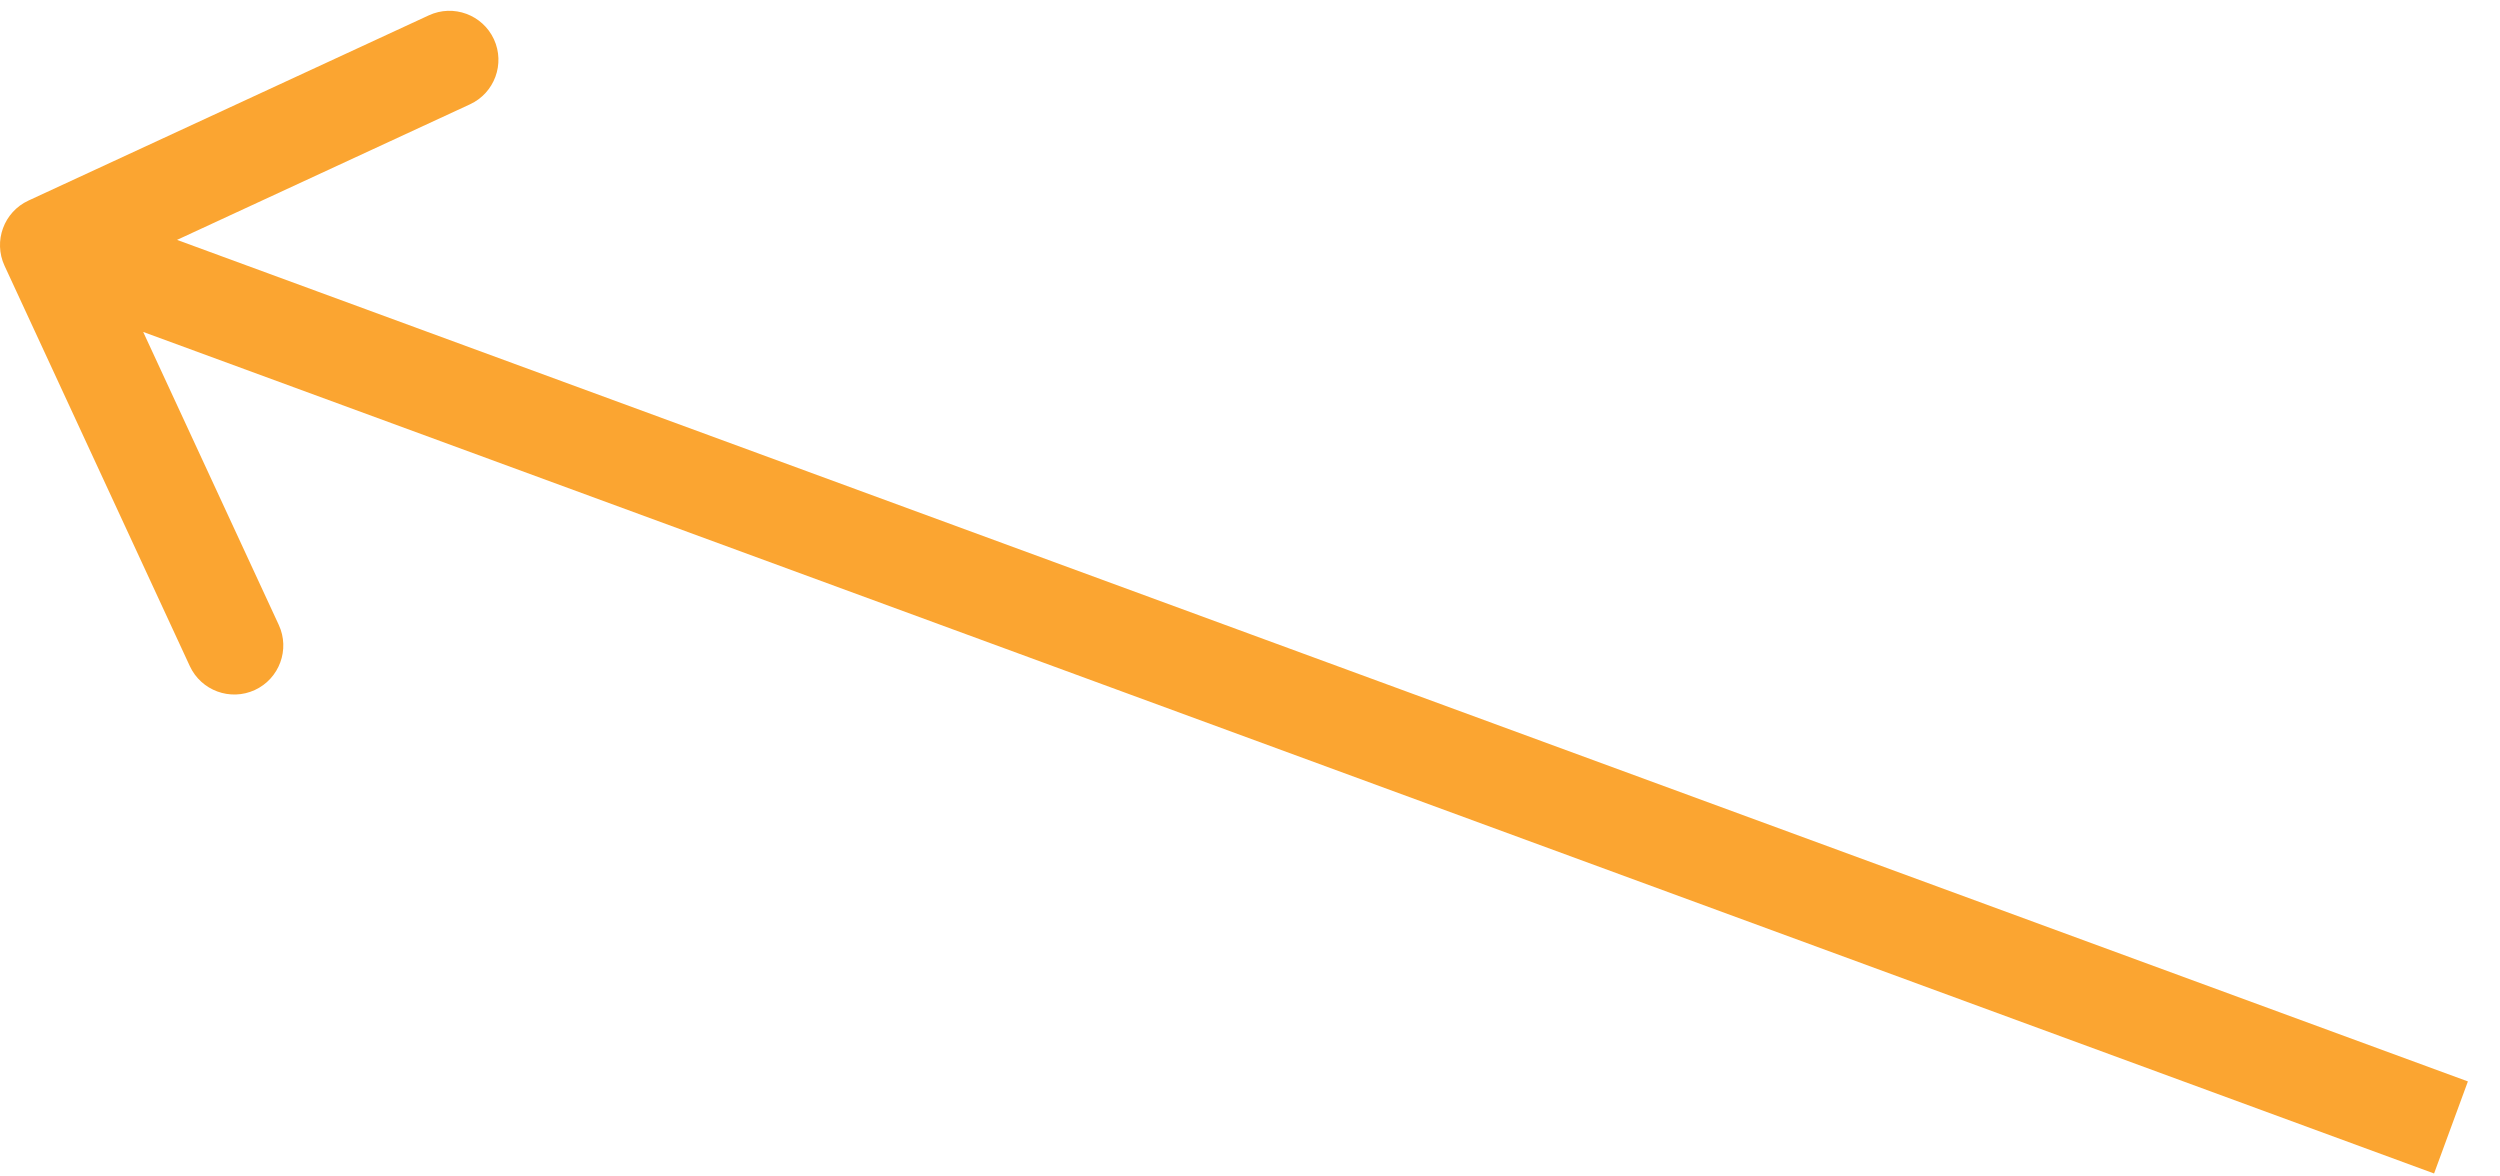 <svg viewBox="0 0 51 24" fill="none" xmlns="http://www.w3.org/2000/svg">
<path d="M0.58 4.092C0.079 4.324 -0.139 4.919 0.092 5.42L3.872 13.588C4.104 14.089 4.698 14.307 5.199 14.076C5.7 13.844 5.919 13.249 5.687 12.748L2.327 5.488L9.588 2.128C10.089 1.896 10.307 1.302 10.076 0.801C9.844 0.3 9.249 0.081 8.748 0.313L0.58 4.092ZM50.345 22.061L1.345 4.061L0.655 5.939L49.655 23.939L50.345 22.061Z" fill="#FBA531"/>
</svg>
